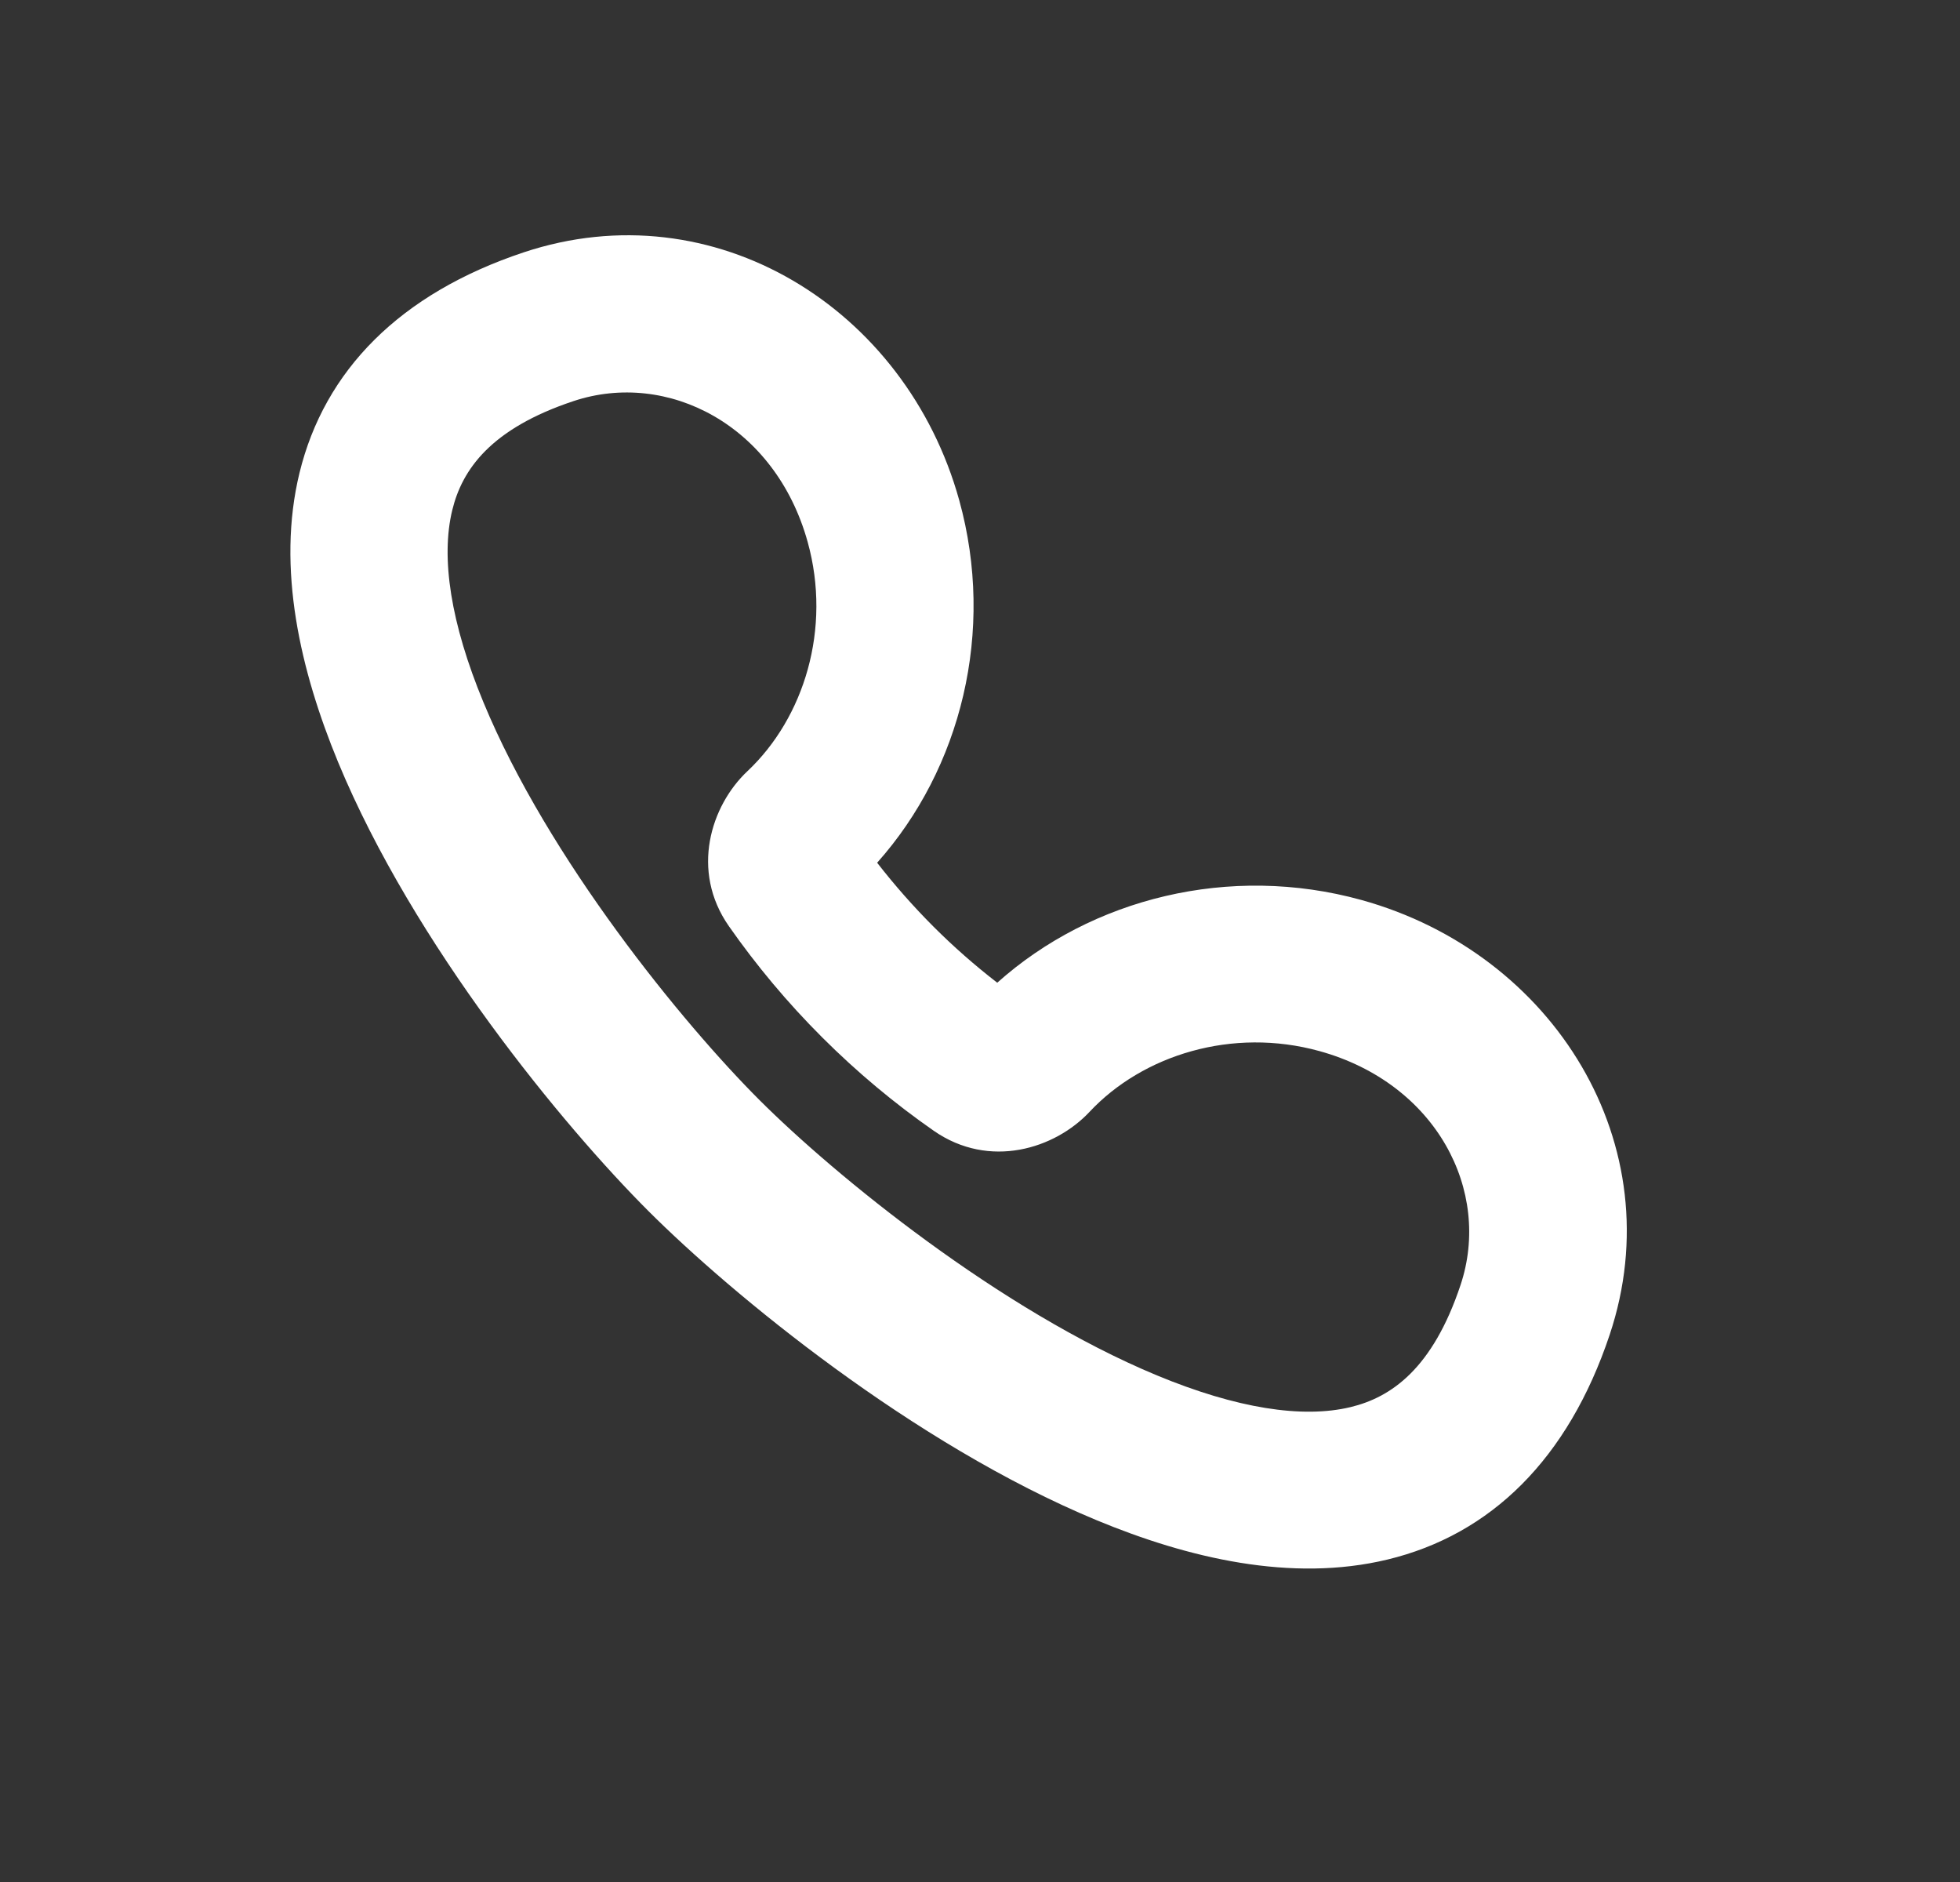 <svg width="25" height="24" viewBox="0 0 25 24" fill="none" xmlns="http://www.w3.org/2000/svg">
<rect x="0" y="0" width="25" height="24" fill="#333333" stroke="none"/>
<path fill-rule="evenodd" clip-rule="evenodd" d="M6.68 3.218C9.104 2.412 11.554 3.926 12.235 6.379C12.698 8.05 12.259 9.802 11.188 11.002C11.408 11.285 11.648 11.558 11.908 11.818C12.166 12.076 12.438 12.314 12.72 12.532C13.923 11.456 15.685 11.013 17.365 11.477C19.823 12.157 21.339 14.602 20.532 17.02C20.002 18.607 19.014 19.571 17.697 19.888C16.473 20.183 15.153 19.87 13.989 19.387C11.644 18.415 9.329 16.5 8.272 15.445C7.19 14.364 5.278 12.052 4.312 9.718C3.833 8.558 3.524 7.247 3.82 6.031C4.139 4.724 5.101 3.744 6.68 3.218ZM10.302 6.912C9.889 5.421 8.514 4.716 7.315 5.115C6.26 5.466 5.895 5.987 5.769 6.504C5.62 7.113 5.749 7.948 6.166 8.955C6.992 10.952 8.707 13.049 9.69 14.031C10.65 14.989 12.75 16.707 14.758 17.54C15.771 17.96 16.612 18.092 17.226 17.944C17.747 17.819 18.274 17.452 18.629 16.388C19.03 15.189 18.322 13.817 16.83 13.404C15.719 13.097 14.577 13.453 13.897 14.179C13.458 14.648 12.622 14.915 11.91 14.42C11.409 14.071 10.934 13.675 10.489 13.231C10.044 12.787 9.647 12.311 9.297 11.811C8.803 11.104 9.067 10.273 9.534 9.834C10.256 9.154 10.609 8.018 10.302 6.912Z" fill="white"/>
</svg>
